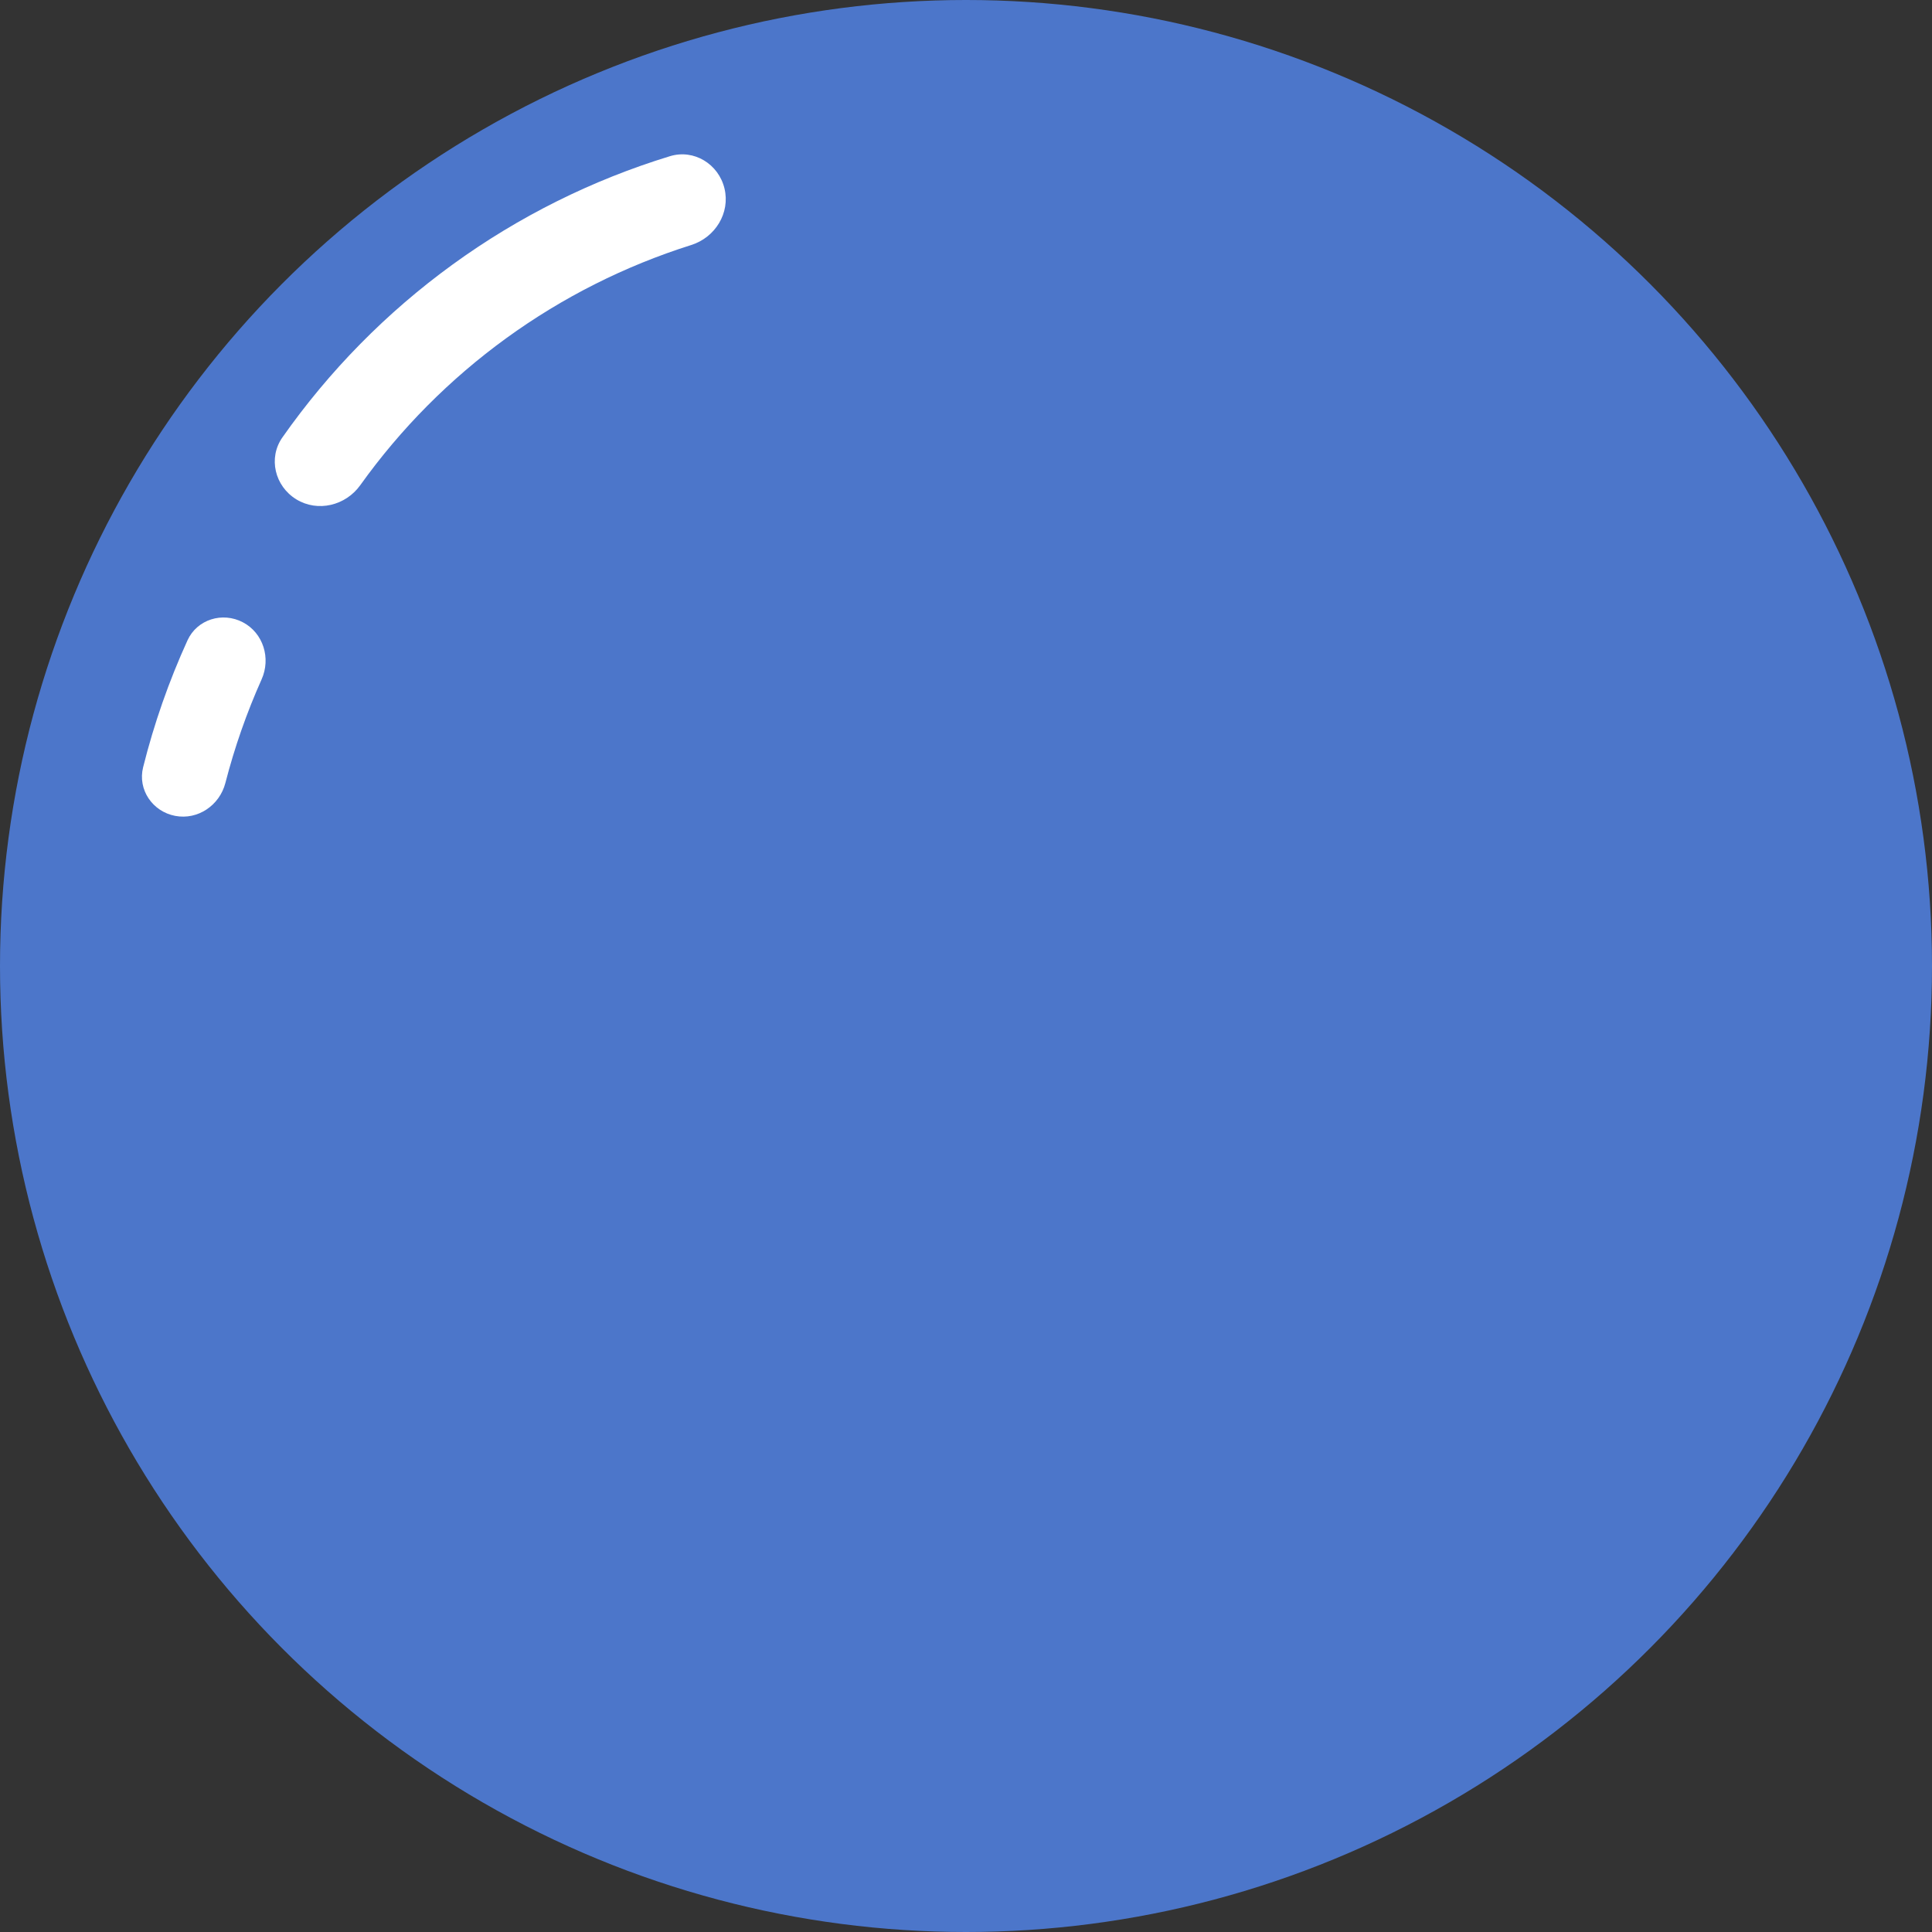 <svg width="100" height="100" viewBox="0 0 100 100" fill="none" xmlns="http://www.w3.org/2000/svg">
<rect x="0" y="0" width="100" height="100" fill="#333333" stroke="none"/>
<circle cx="50" cy="50" r="50" fill="#4C76CA"/>
<path d="M9.068 42.23C7.894 42.007 7.118 40.872 7.408 39.713C7.972 37.458 8.741 35.259 9.705 33.144C10.201 32.057 11.515 31.654 12.572 32.21C13.63 32.767 14.029 34.072 13.541 35.163C12.767 36.894 12.14 38.688 11.666 40.525C11.368 41.682 10.242 42.454 9.068 42.23Z" fill="white"/>
<path d="M15.334 25.844C14.223 25.162 13.87 23.705 14.618 22.639C17.038 19.193 20.015 16.167 23.432 13.688C26.849 11.208 30.649 9.317 34.675 8.085C35.921 7.704 37.197 8.492 37.5 9.759C37.803 11.026 37.019 12.29 35.777 12.682C32.352 13.763 29.118 15.39 26.202 17.506C23.287 19.621 20.737 22.191 18.648 25.112C17.89 26.172 16.444 26.525 15.334 25.844Z" fill="white"/>
</svg>
